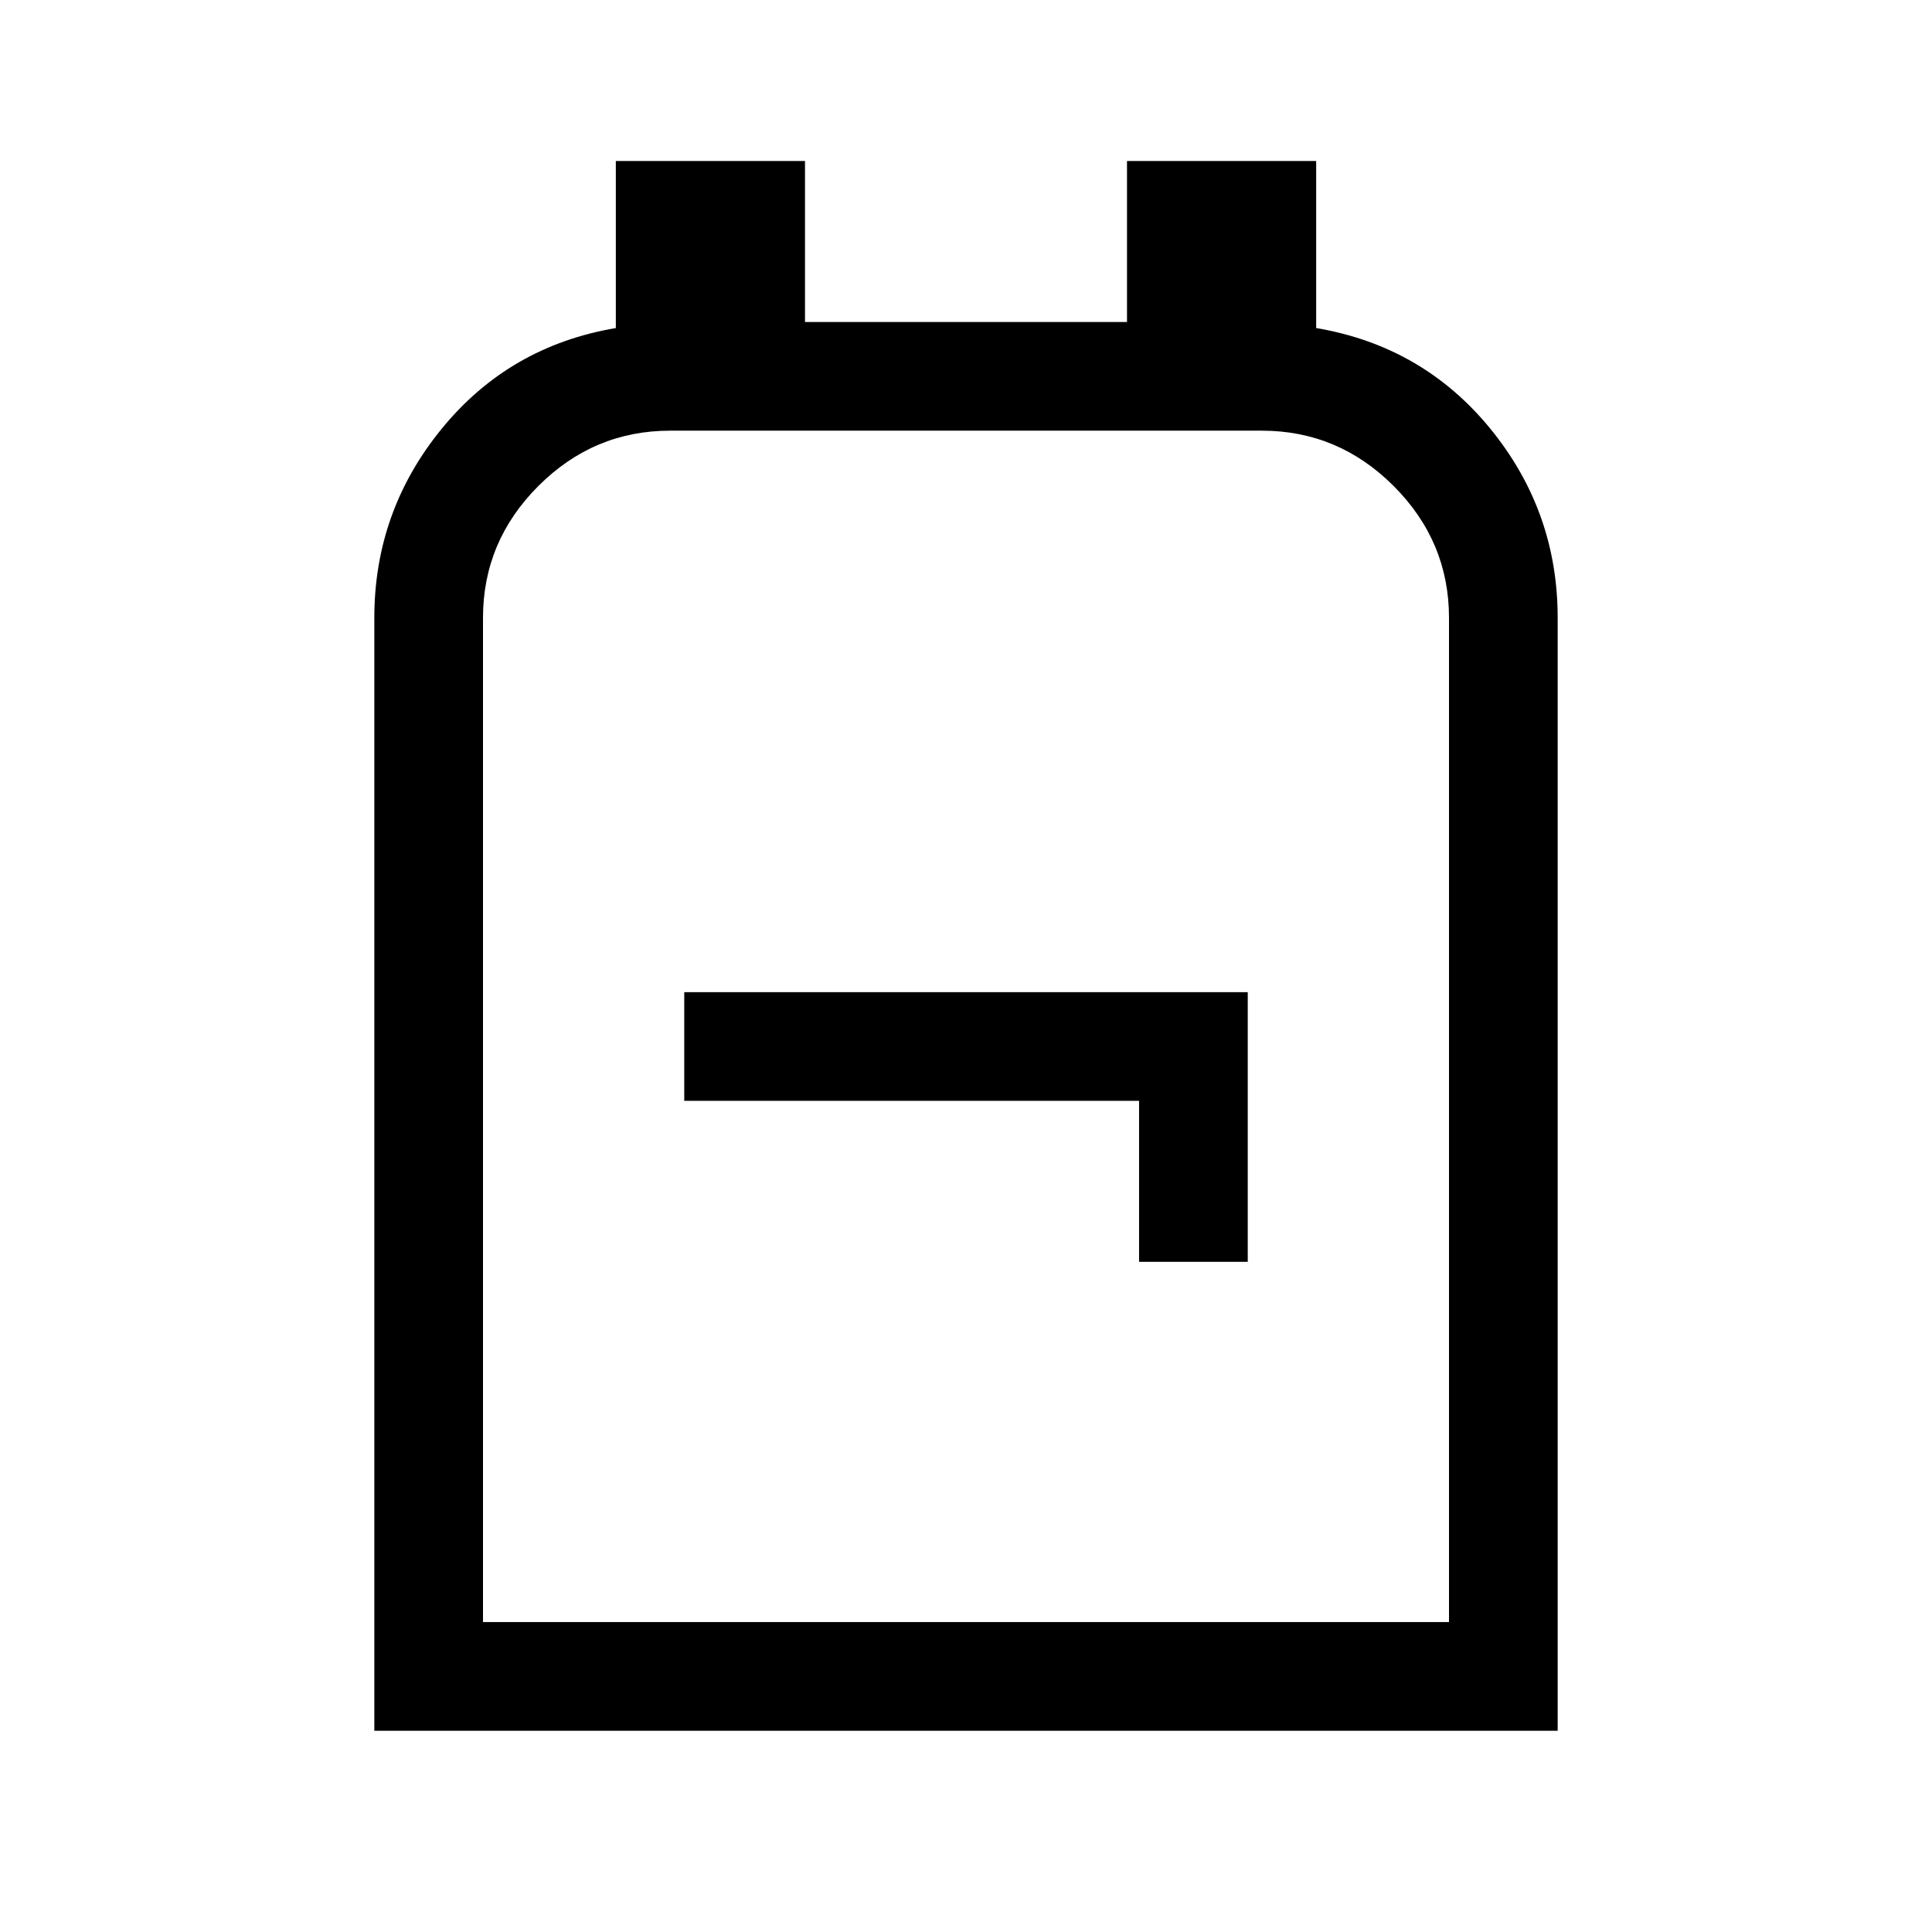 <svg xmlns="http://www.w3.org/2000/svg" height="24" width="24"><path d="M4.65 21.5V7.675Q4.65 6.35 5.488 5.325Q6.325 4.3 7.65 4.075V2H10V4H14V2H16.35V4.075Q17.675 4.3 18.513 5.325Q19.35 6.35 19.35 7.675V21.5ZM6 20.15H18V7.675Q18 6.725 17.312 6.037Q16.625 5.35 15.675 5.35H8.325Q7.375 5.35 6.688 6.037Q6 6.725 6 7.675ZM14.15 15.675H15.5V12.325H8.5V13.675H14.15ZM12 12.75Q12 12.75 12 12.75Q12 12.75 12 12.75Q12 12.75 12 12.75Q12 12.75 12 12.75Z"/></svg>